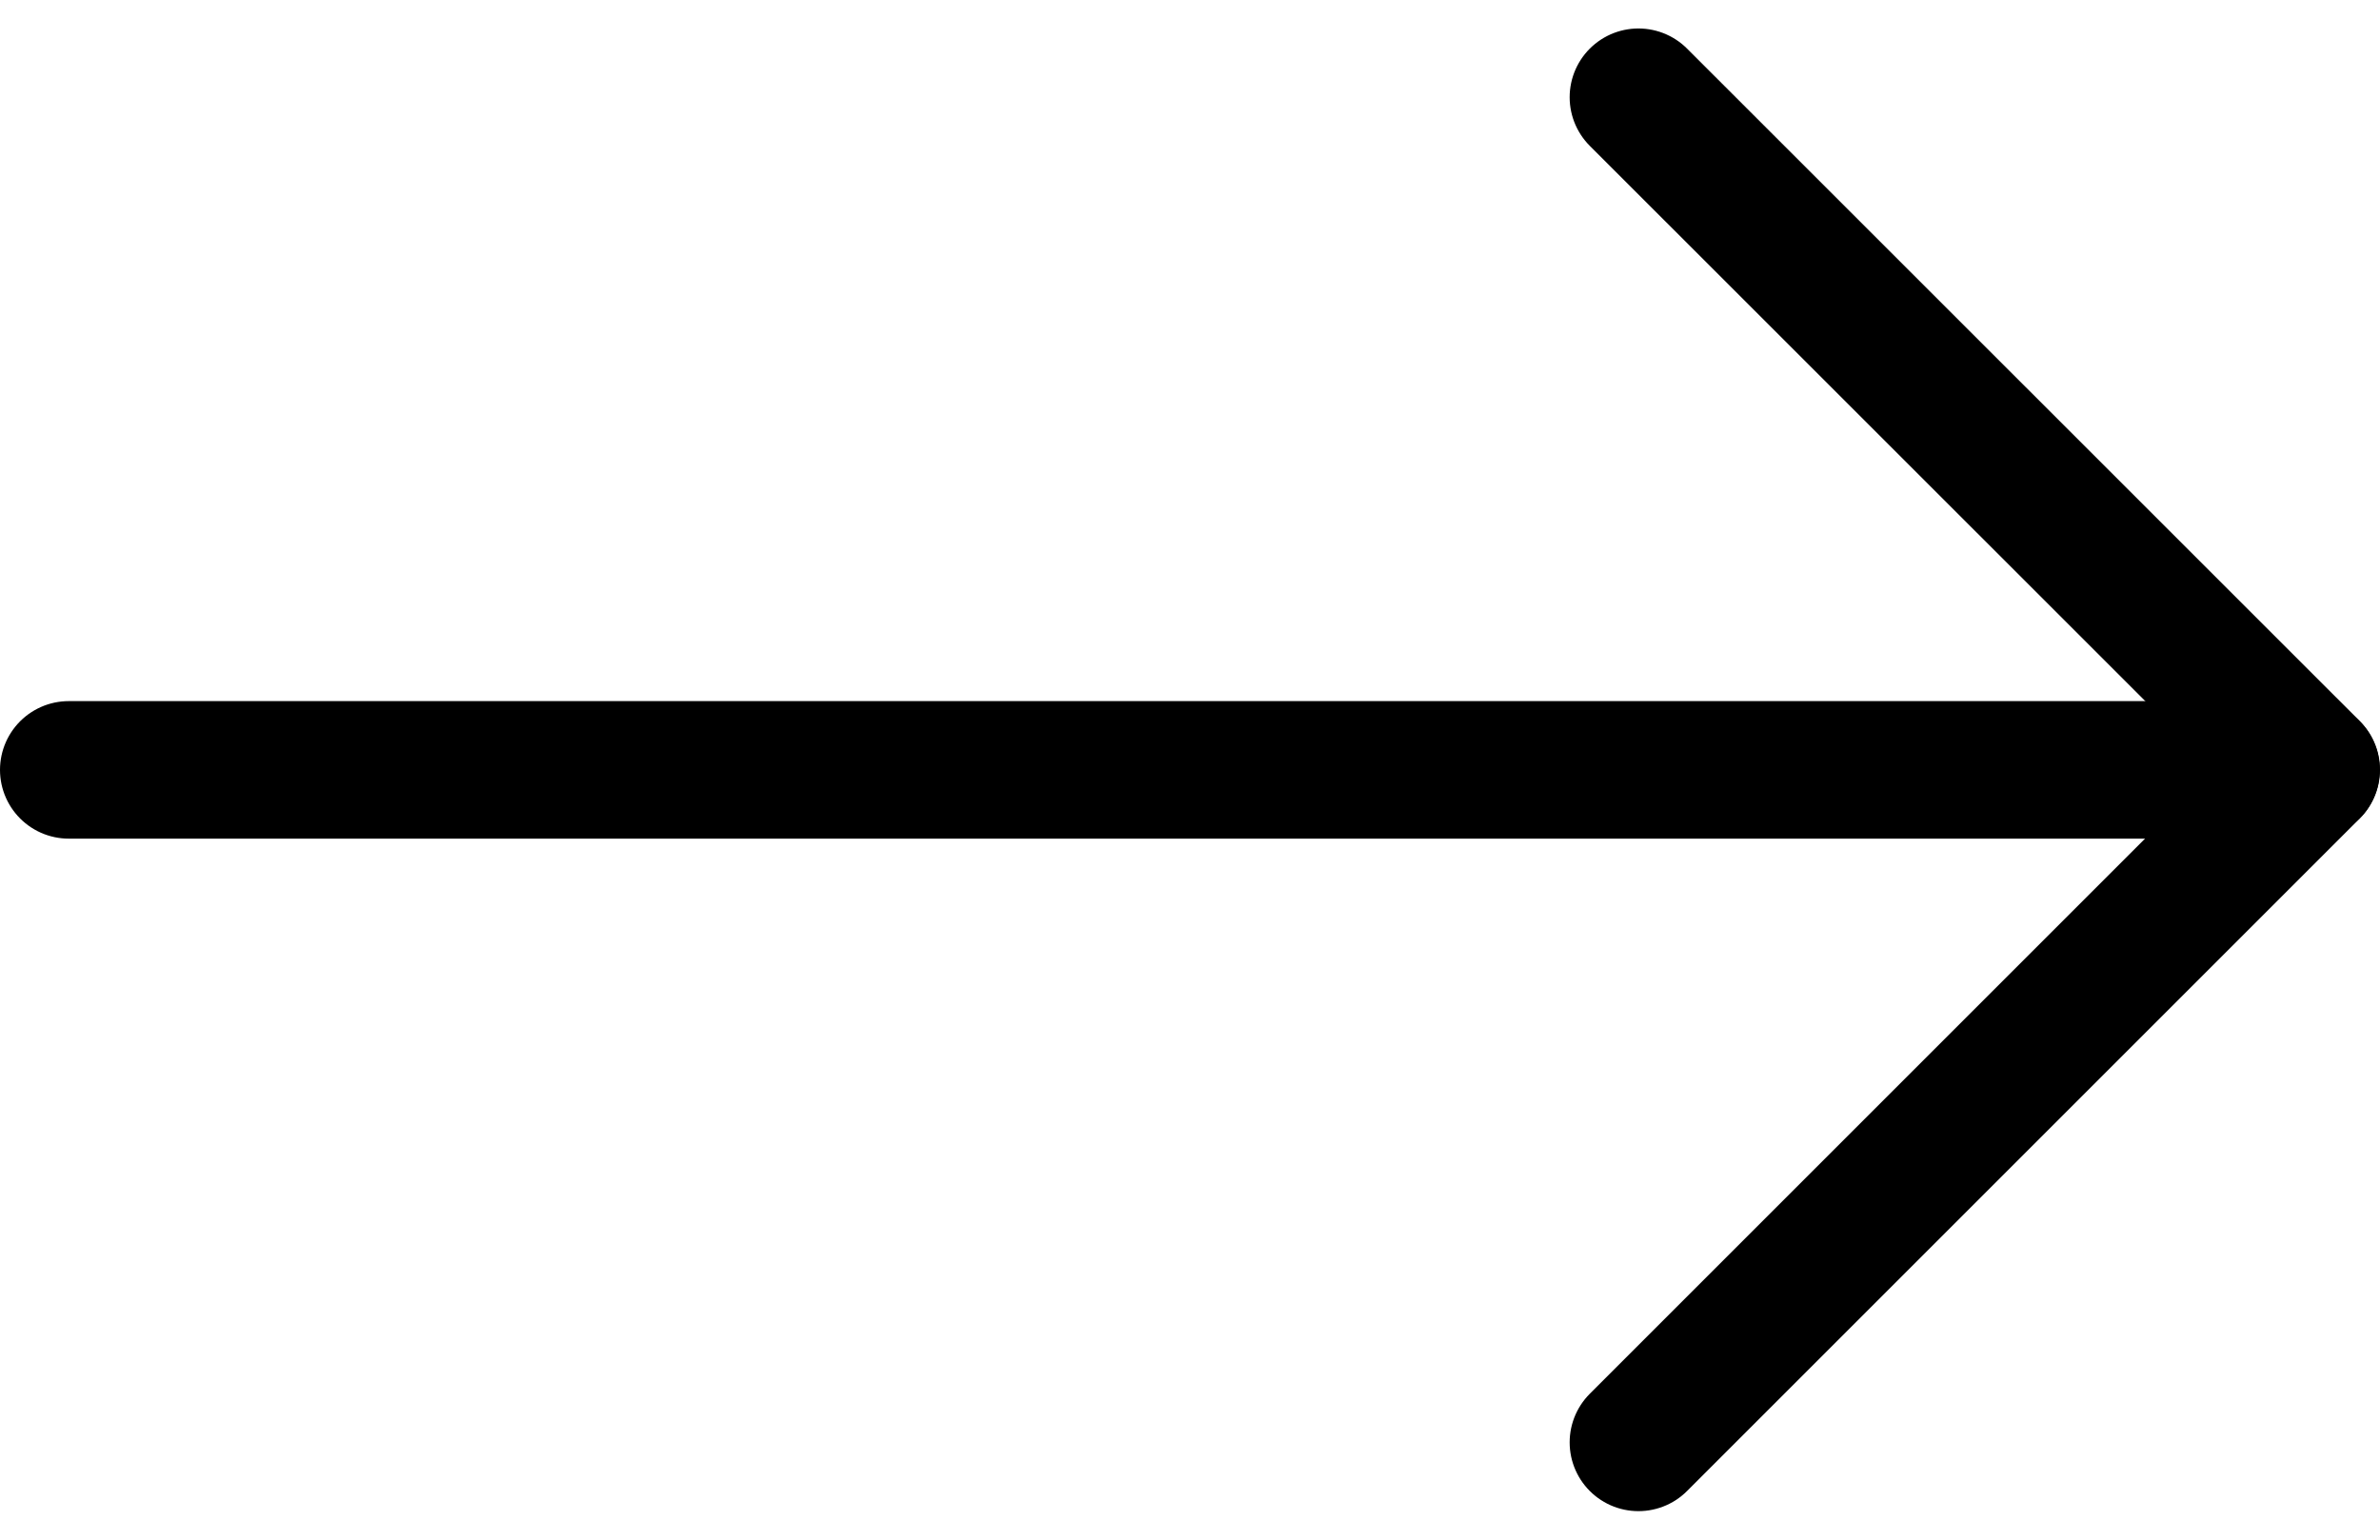 <svg viewBox="0 0 17.302 11.196" xmlns="http://www.w3.org/2000/svg">
    <g data-name="Group 662" fill="none" stroke="currentColor" stroke-linecap="round"
        stroke-linejoin="round">
        <path d="M11.911 10.488l4.891-4.891-4.891-4.89" data-name="Shape 149"/>
        <path d="M.5 5.598h16.3" data-name="Shape 150"/>
    </g>
</svg>
